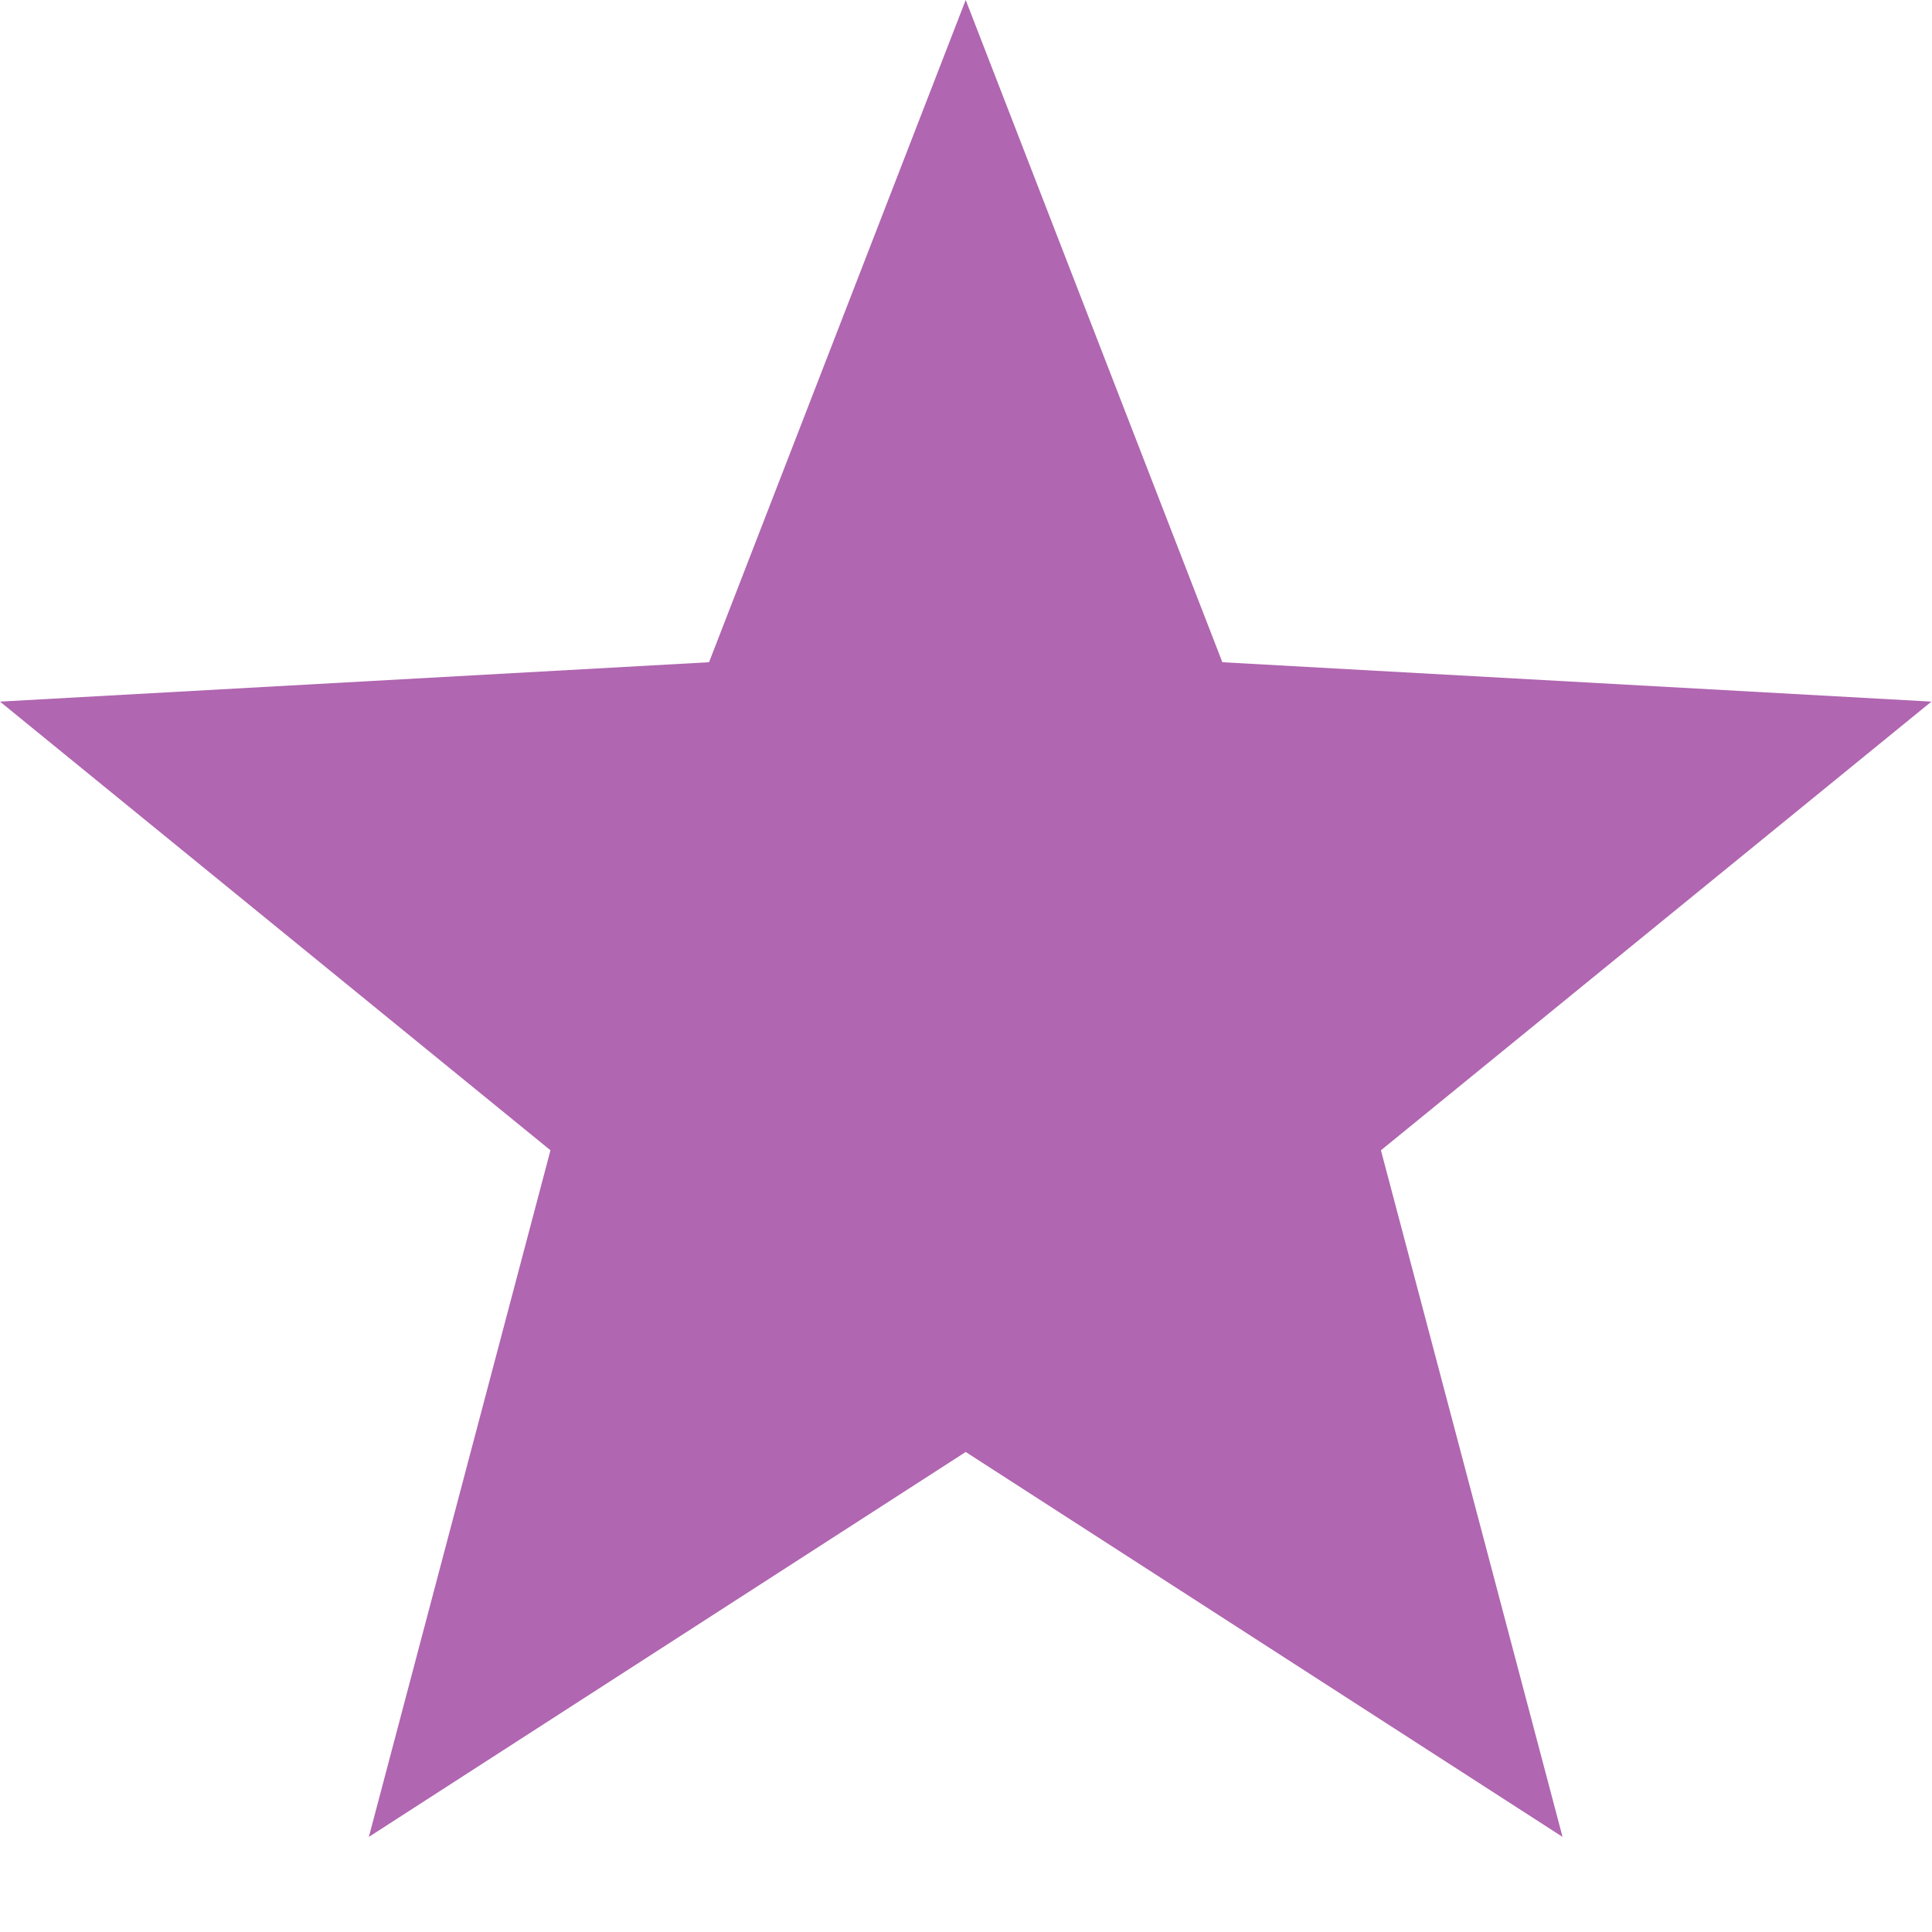 <svg xmlns="http://www.w3.org/2000/svg" width="13" height="13" viewBox="0 0 13 13">
    <path d="M6.498,9.77l-4.016,2.59l1.222,-4.62l-3.704,-3.019l4.771,-0.265l1.727,-4.456l1.727,4.456l4.771,0.265l-3.704,3.019l1.222,4.62l-4.016,-2.59Z" style="fill:#b066b0;"/>
</svg>
